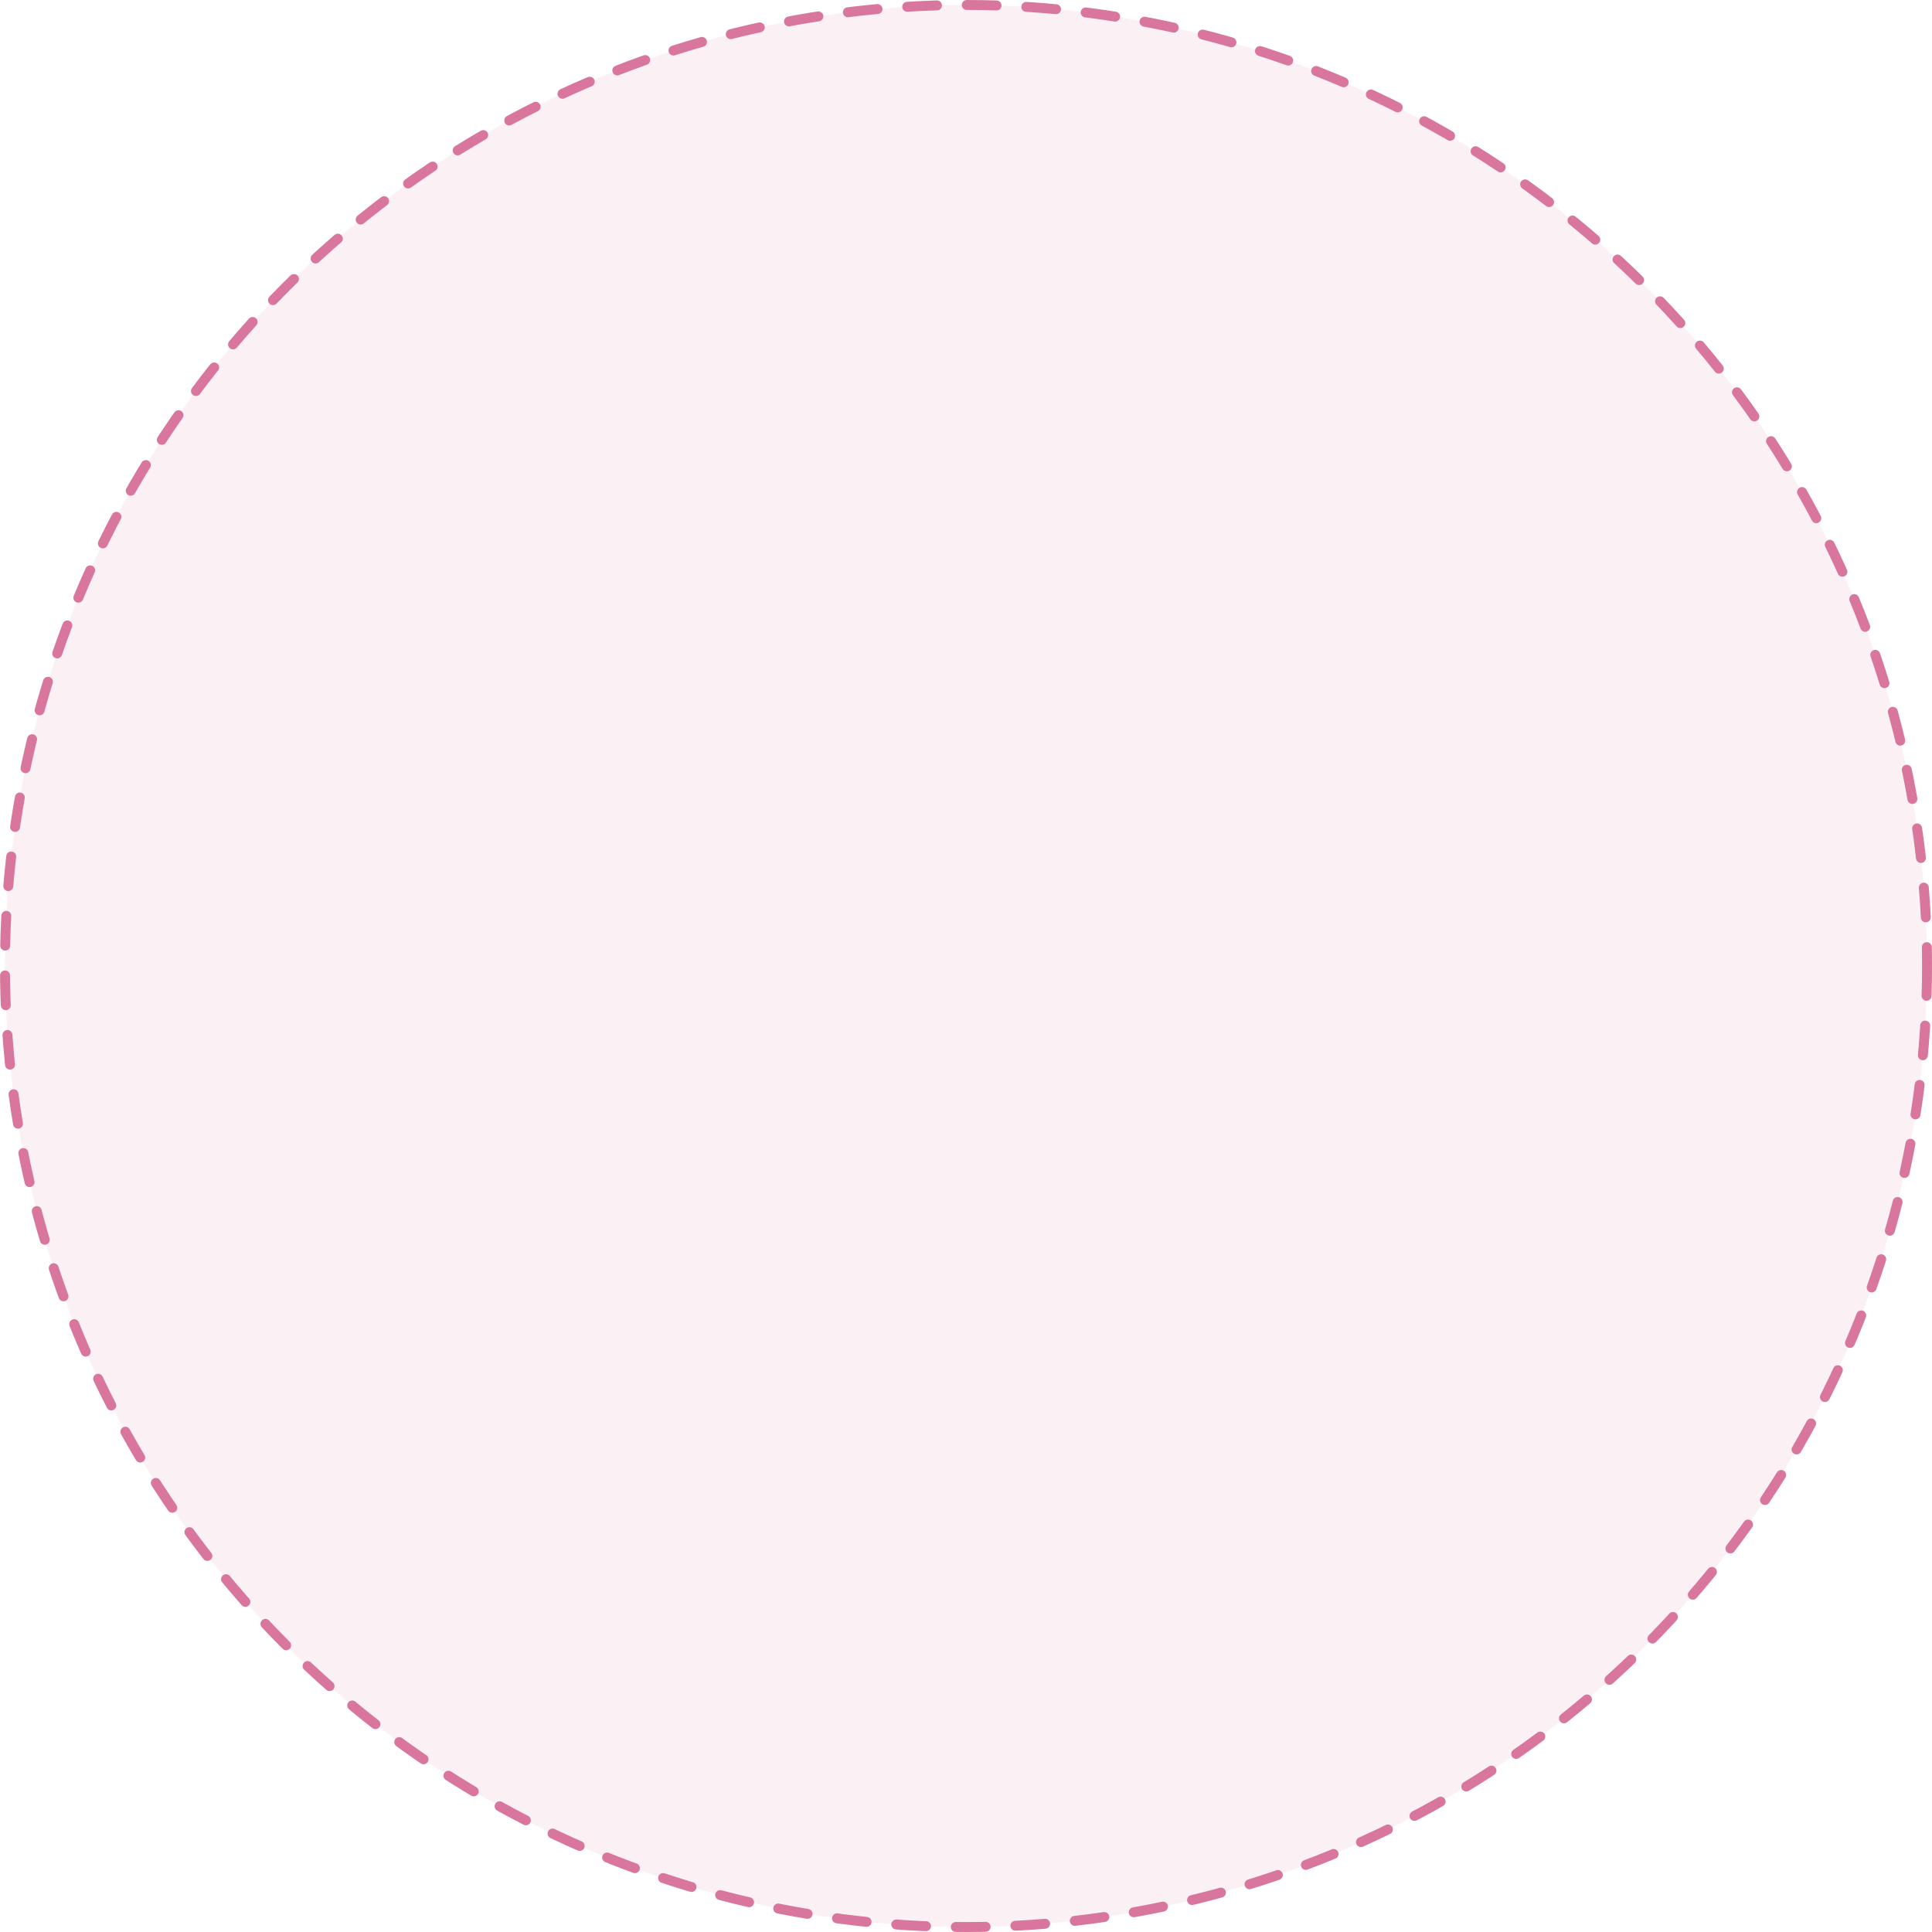 <svg width="389" height="389" viewBox="0 0 389 389" fill="none" xmlns="http://www.w3.org/2000/svg">
<circle cx="194.5" cy="194.5" r="193.5" fill="#D9769D" fill-opacity="0.1" stroke="#D9769D" stroke-width="2" stroke-linecap="round" stroke-linejoin="round" stroke-dasharray="6 6"/>
</svg>
